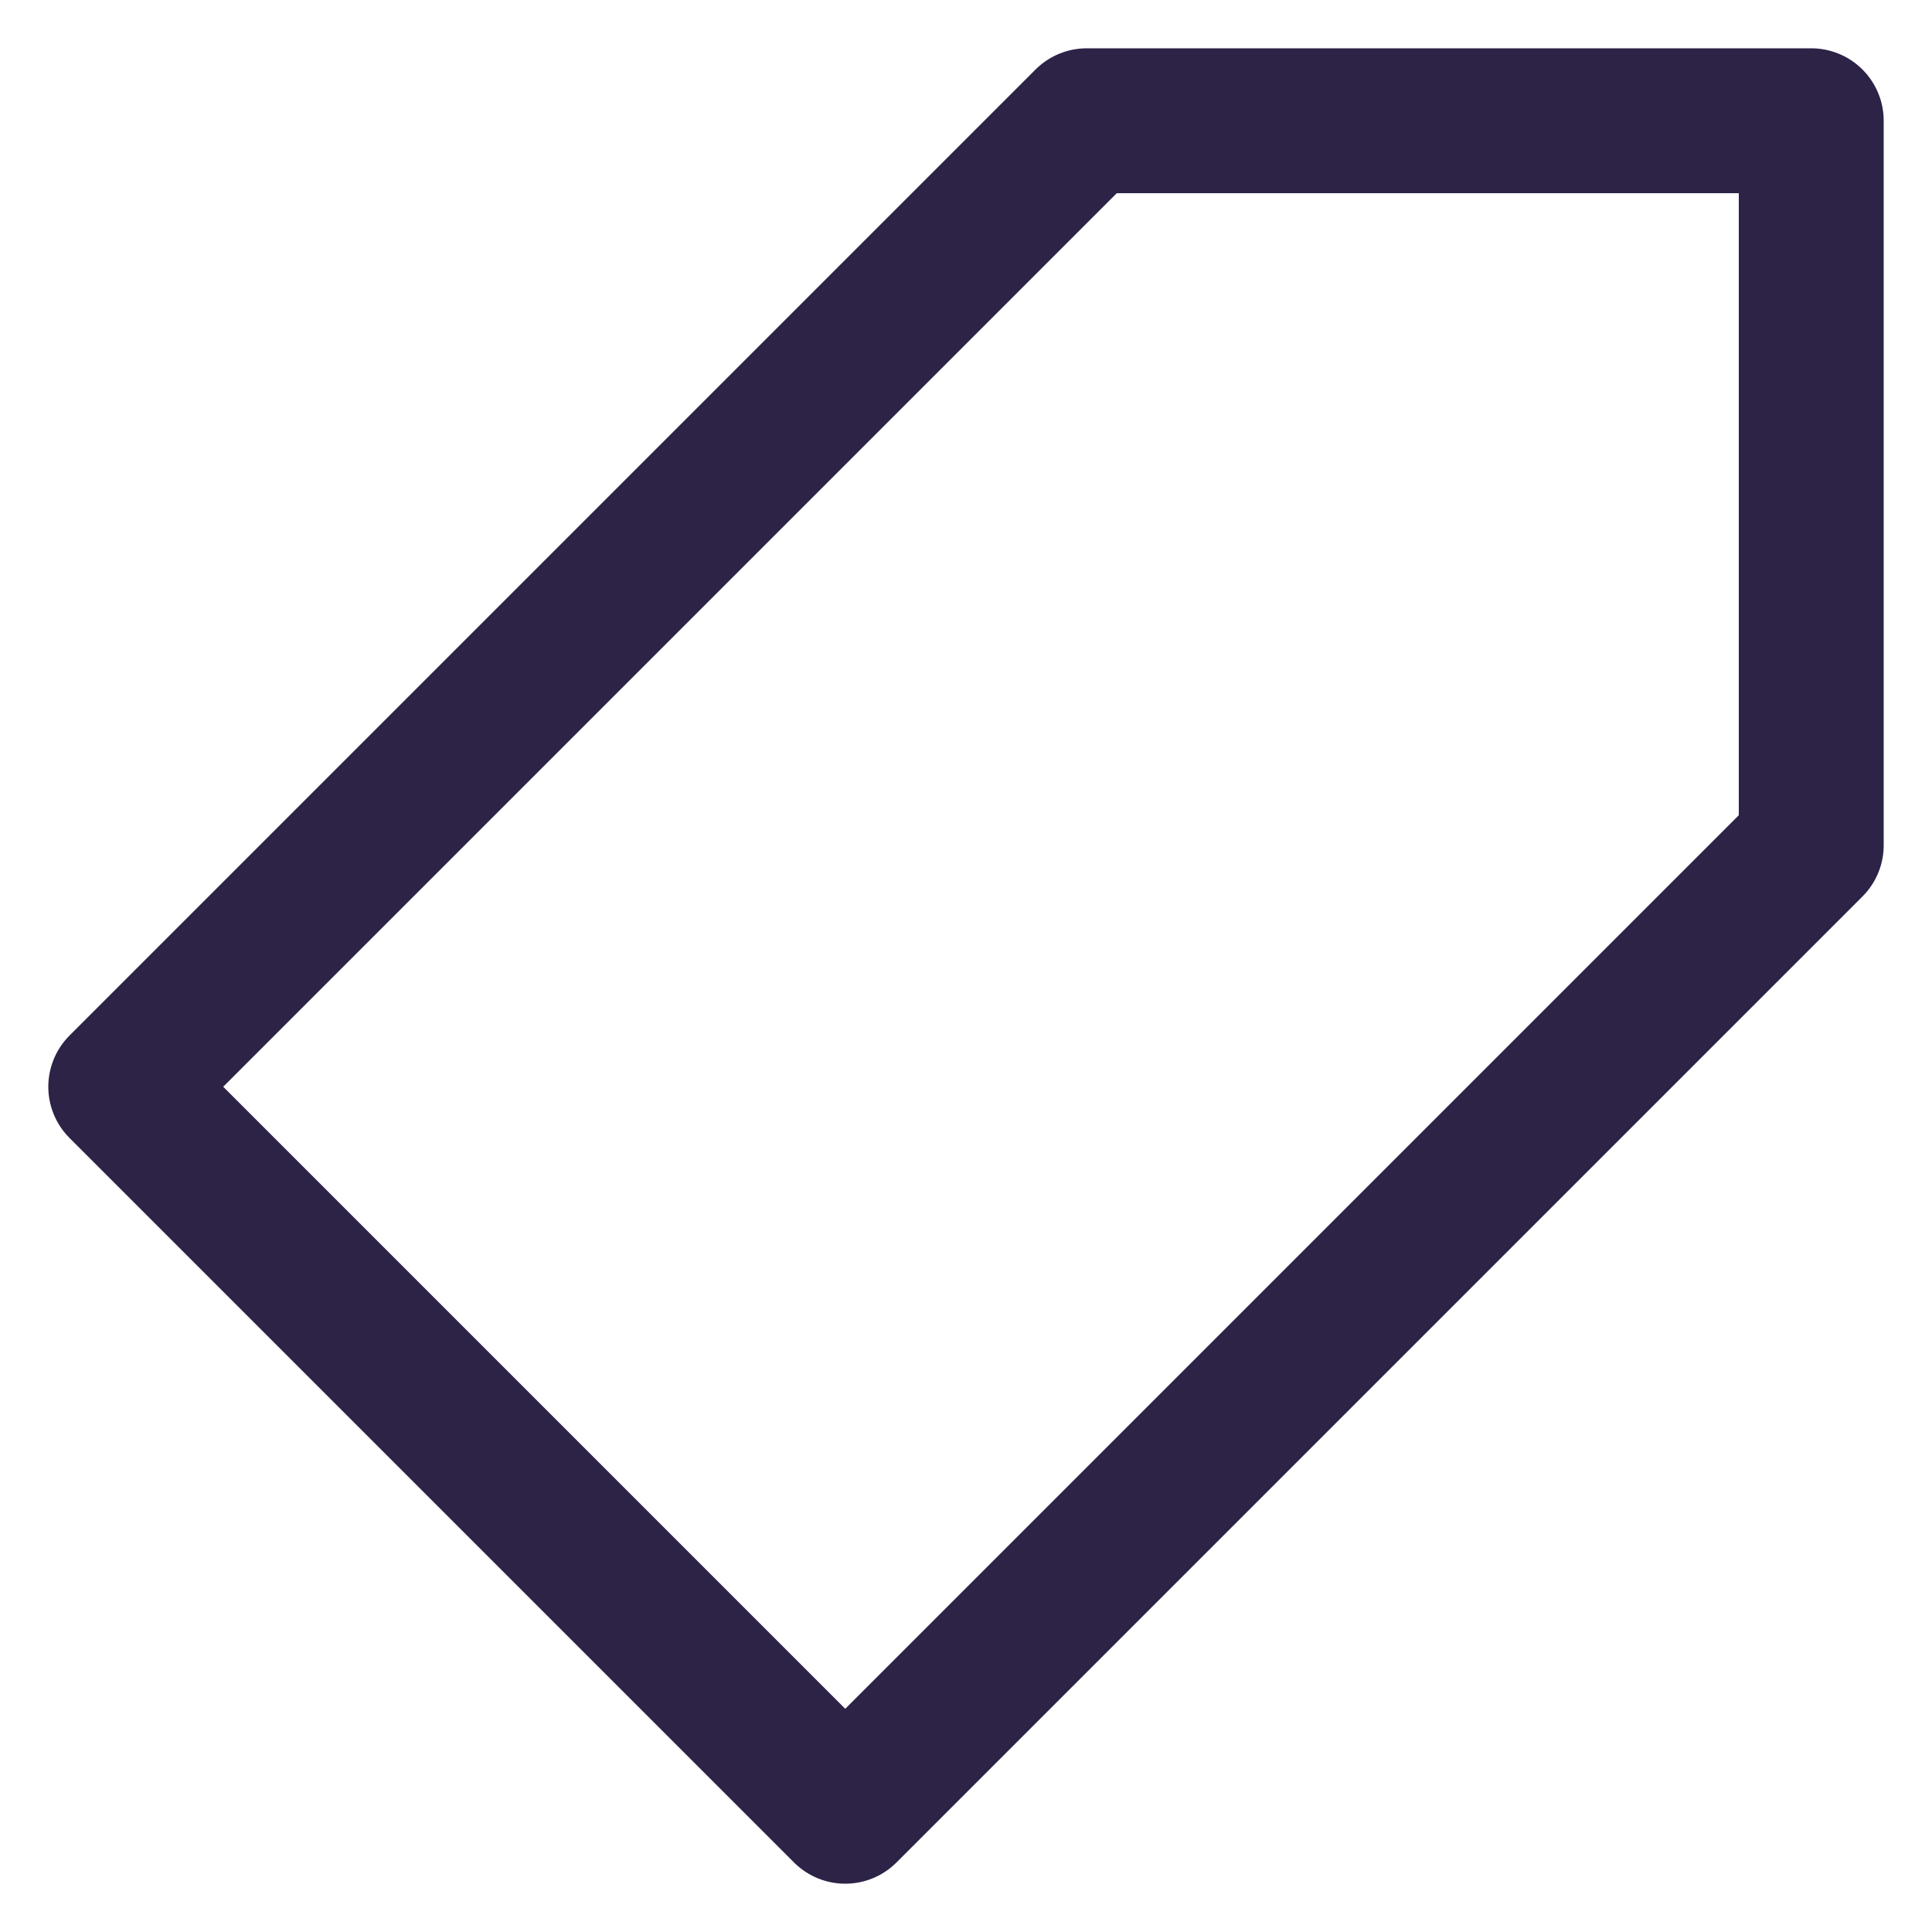 <svg width="20" height="20" viewBox="0 0 20 20" fill="none" xmlns="http://www.w3.org/2000/svg">
<path d="M1.25 11.25L11.25 1.25H18.75V8.75L8.75 18.75L1.25 11.25Z" stroke="#2D2347" stroke-width="1.5" stroke-linecap="round" stroke-linejoin="round"/>
</svg>
